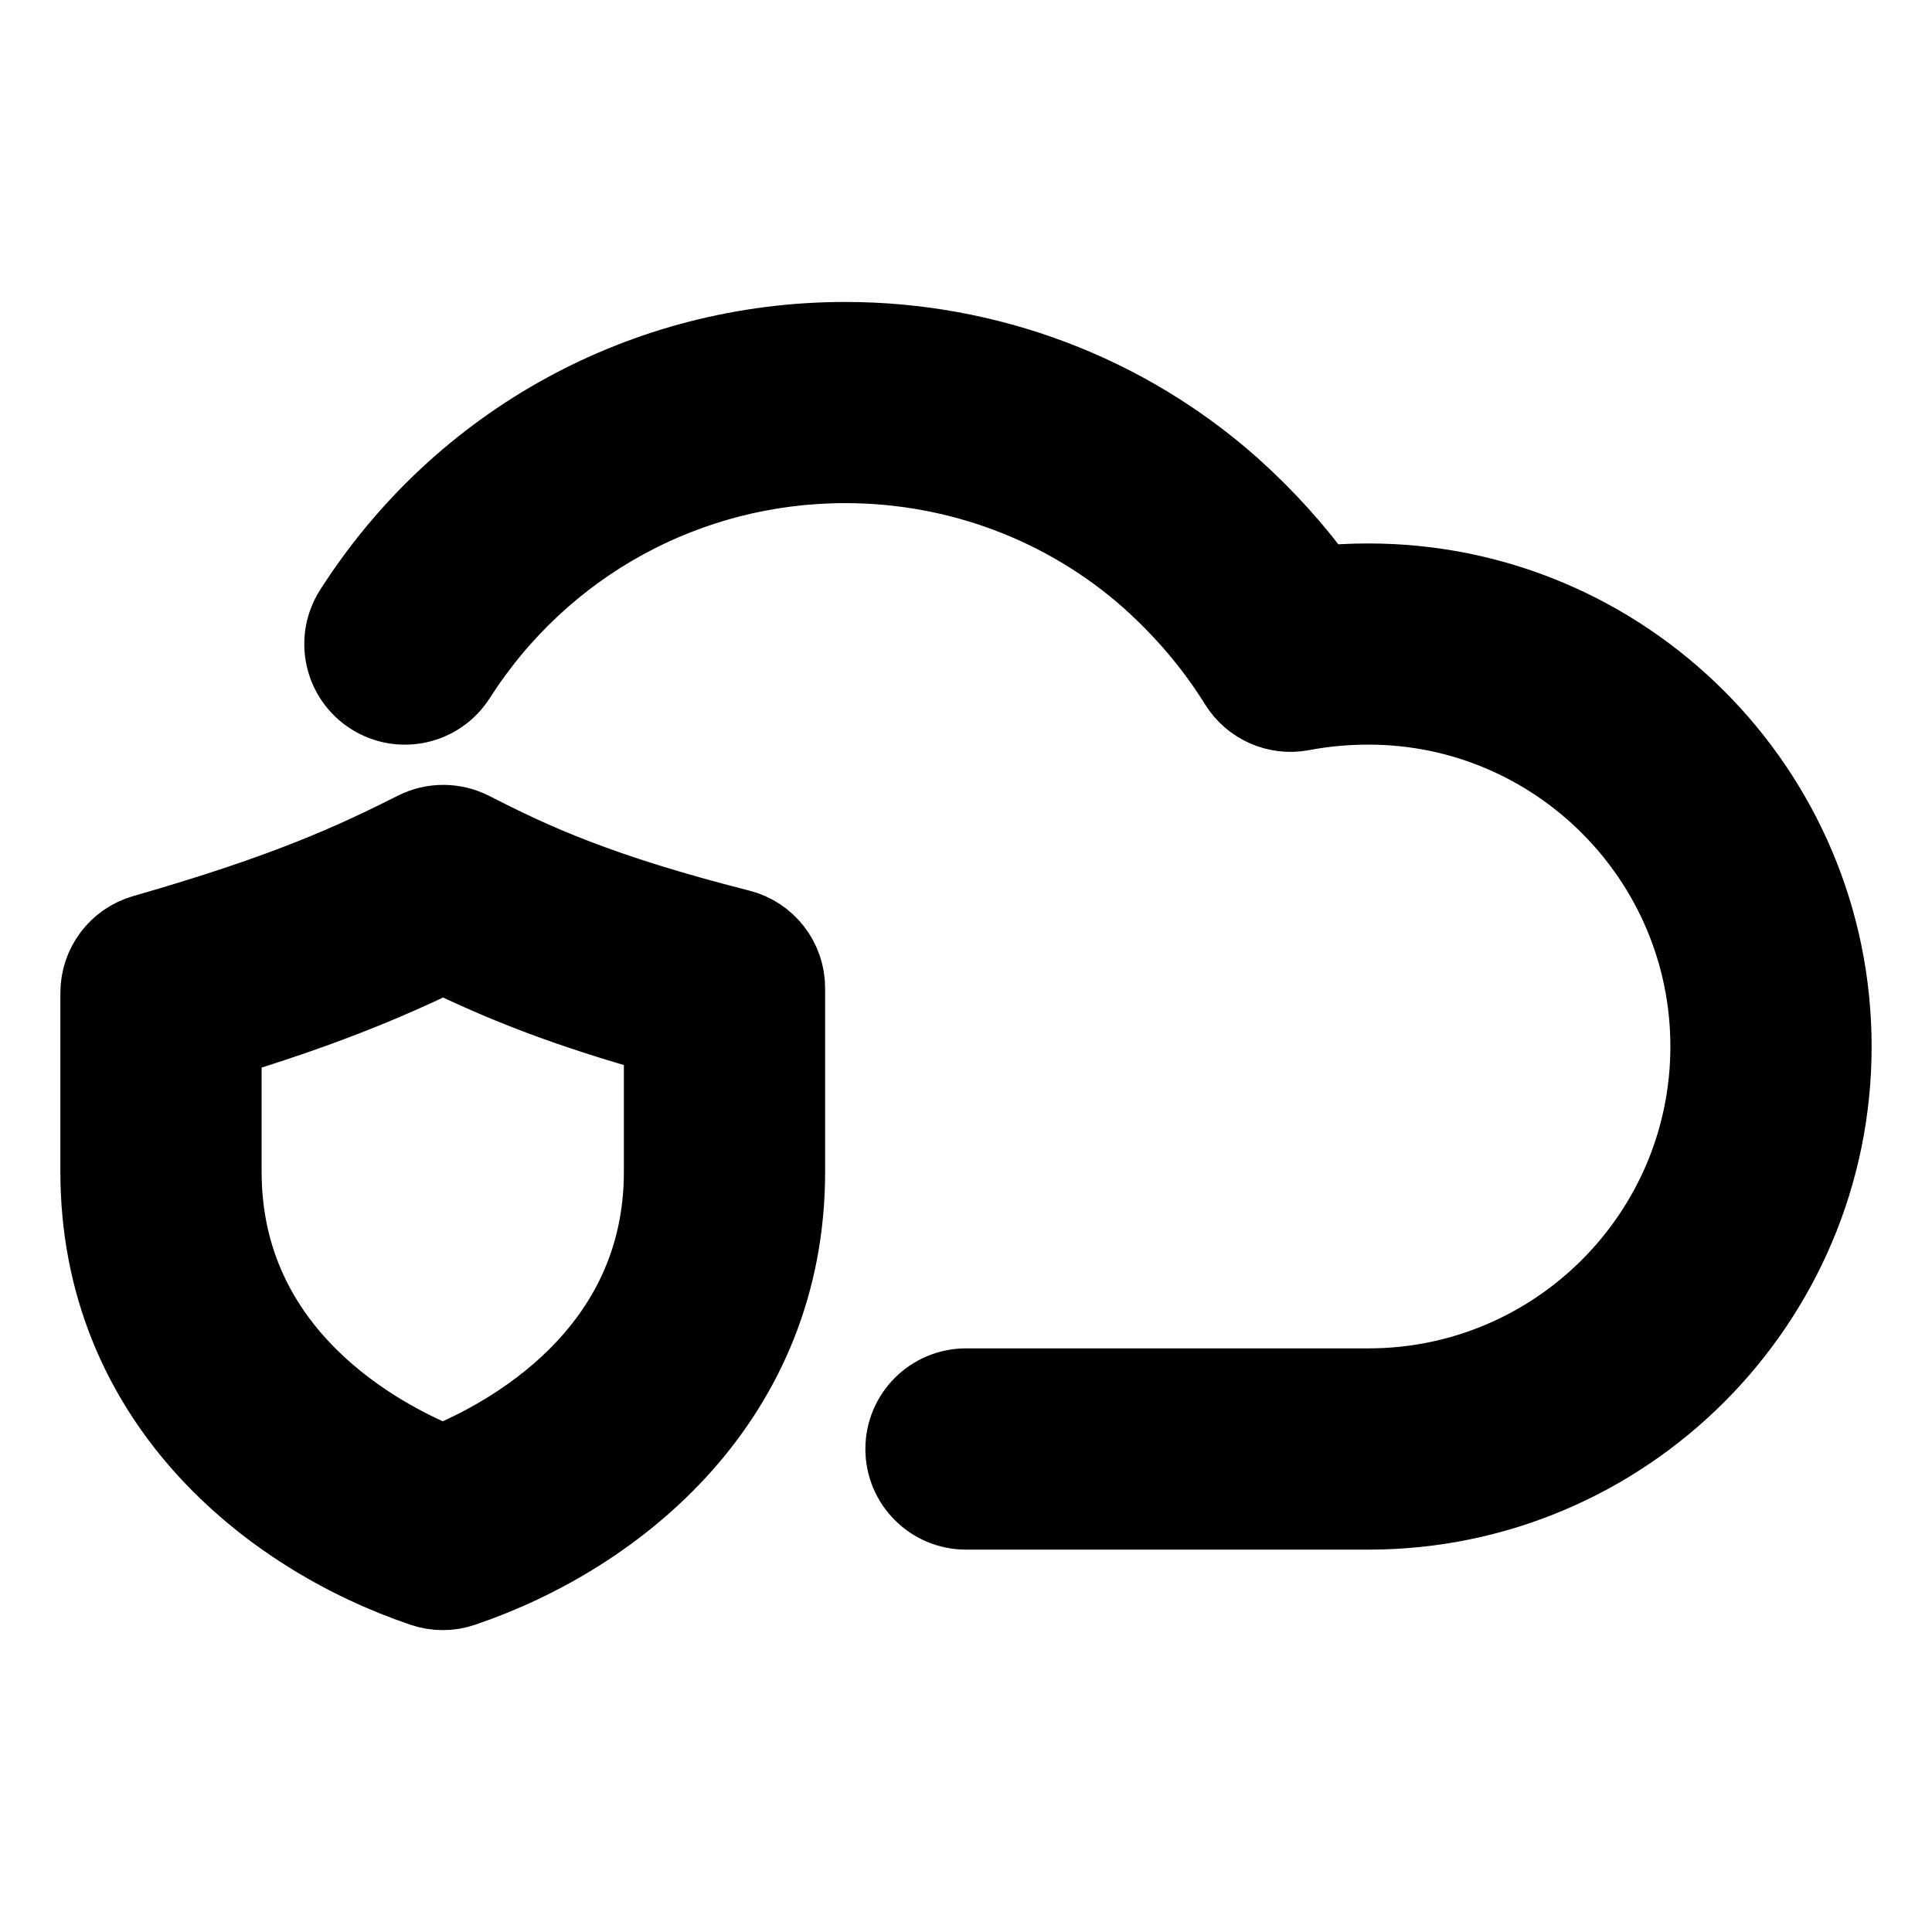 <svg viewBox="0 0 24 24" fill="currentColor" stroke="currentColor" xmlns="http://www.w3.org/2000/svg">
<path d="M17 18.75H12C11.586 18.75 11.25 18.414 11.25 18C11.25 17.586 11.586 17.25 12 17.25H17C19.344 17.25 21.25 15.344 21.25 13C21.25 10.656 19.344 8.75 17 8.75C16.717 8.75 16.445 8.775 16.169 8.827C15.867 8.885 15.555 8.748 15.393 8.484C15.101 8.013 14.73 7.573 14.289 7.178C13.251 6.258 11.904 5.75 10.5 5.75C8.532 5.75 6.724 6.742 5.662 8.404C5.44 8.752 4.977 8.856 4.627 8.633C4.277 8.41 4.175 7.946 4.398 7.597C5.736 5.502 8.017 4.251 10.5 4.251C12.271 4.251 13.972 4.893 15.287 6.06C15.707 6.436 16.076 6.845 16.391 7.282C16.592 7.261 16.794 7.251 17 7.251C20.171 7.251 22.75 9.83 22.75 13.001C22.75 16.172 20.171 18.75 17 18.75ZM5.74 19.71C7.678 19.054 9.75 17.355 9.75 14.555V12.275C9.75 11.932 9.518 11.632 9.185 11.548C7.425 11.101 6.603 10.718 5.849 10.332C5.636 10.224 5.384 10.222 5.169 10.33C4.407 10.714 3.576 11.101 1.793 11.612C1.472 11.704 1.25 11.998 1.25 12.333V14.555C1.25 17.355 3.321 19.054 5.26 19.71C5.338 19.736 5.419 19.75 5.5 19.75C5.581 19.75 5.662 19.737 5.74 19.71ZM5.505 11.838C6.26 12.205 7.054 12.522 8.25 12.853V14.556C8.25 16.852 6.292 17.879 5.5 18.2C4.708 17.879 2.75 16.852 2.75 14.556V12.894C3.959 12.526 4.738 12.208 5.505 11.838Z" />
</svg>
